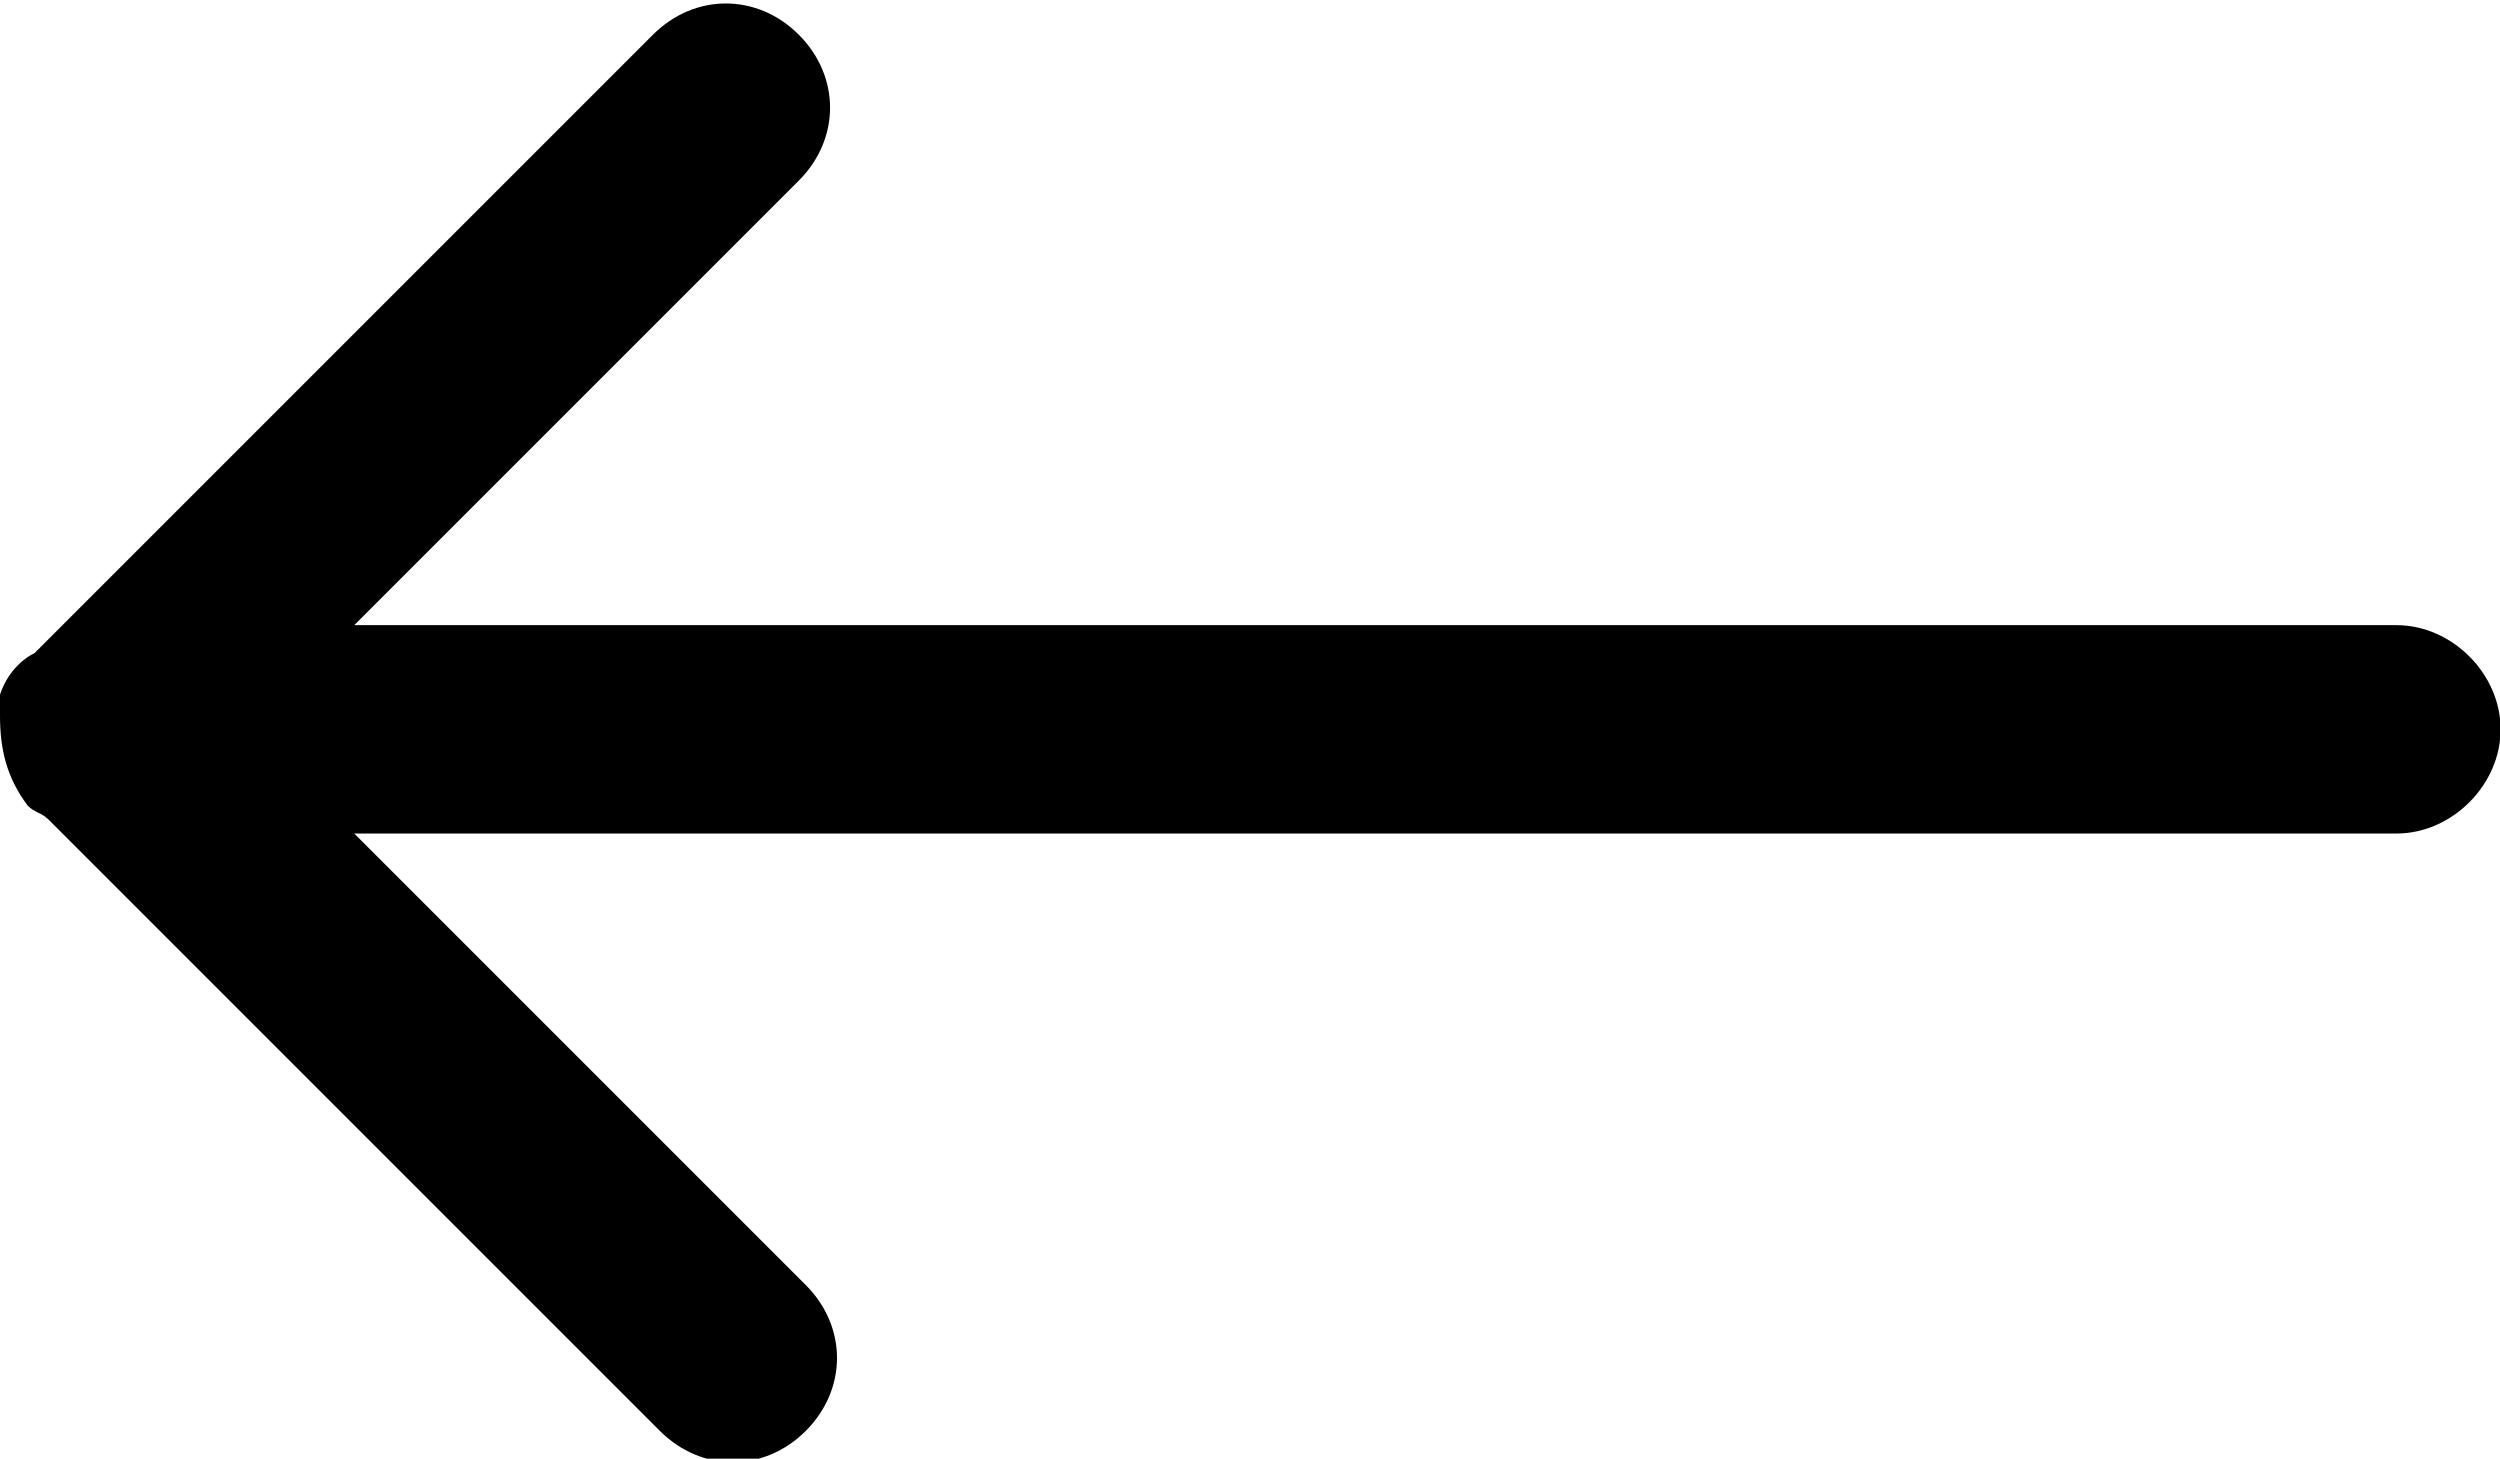 <svg  xmlns='http://www.w3.org/2000/svg' viewBox="0 0 1755 1024"><path fill="currentColor" d="M1682.286 585.143h-1433.6l316.952 316.952c29.257 29.257 29.257 73.143 0 102.4s-73.143 29.257-102.4 0l-429.105-429.105c-4.876-4.876-9.752-4.876-14.629-9.752-14.629-19.505-19.505-39.010-19.505-63.39 0-4.876 0-9.752 0-9.752s0-4.876 0-4.876c4.876-14.629 14.629-24.381 24.381-29.257l433.981-433.981c29.257-29.257 73.143-29.257 102.4 0s29.257 73.143 0 102.4l-312.076 312.076h1433.6c39.010 0 73.143 34.133 73.143 73.143v0c0 39.010-34.133 73.143-73.143 73.143z"/></svg>